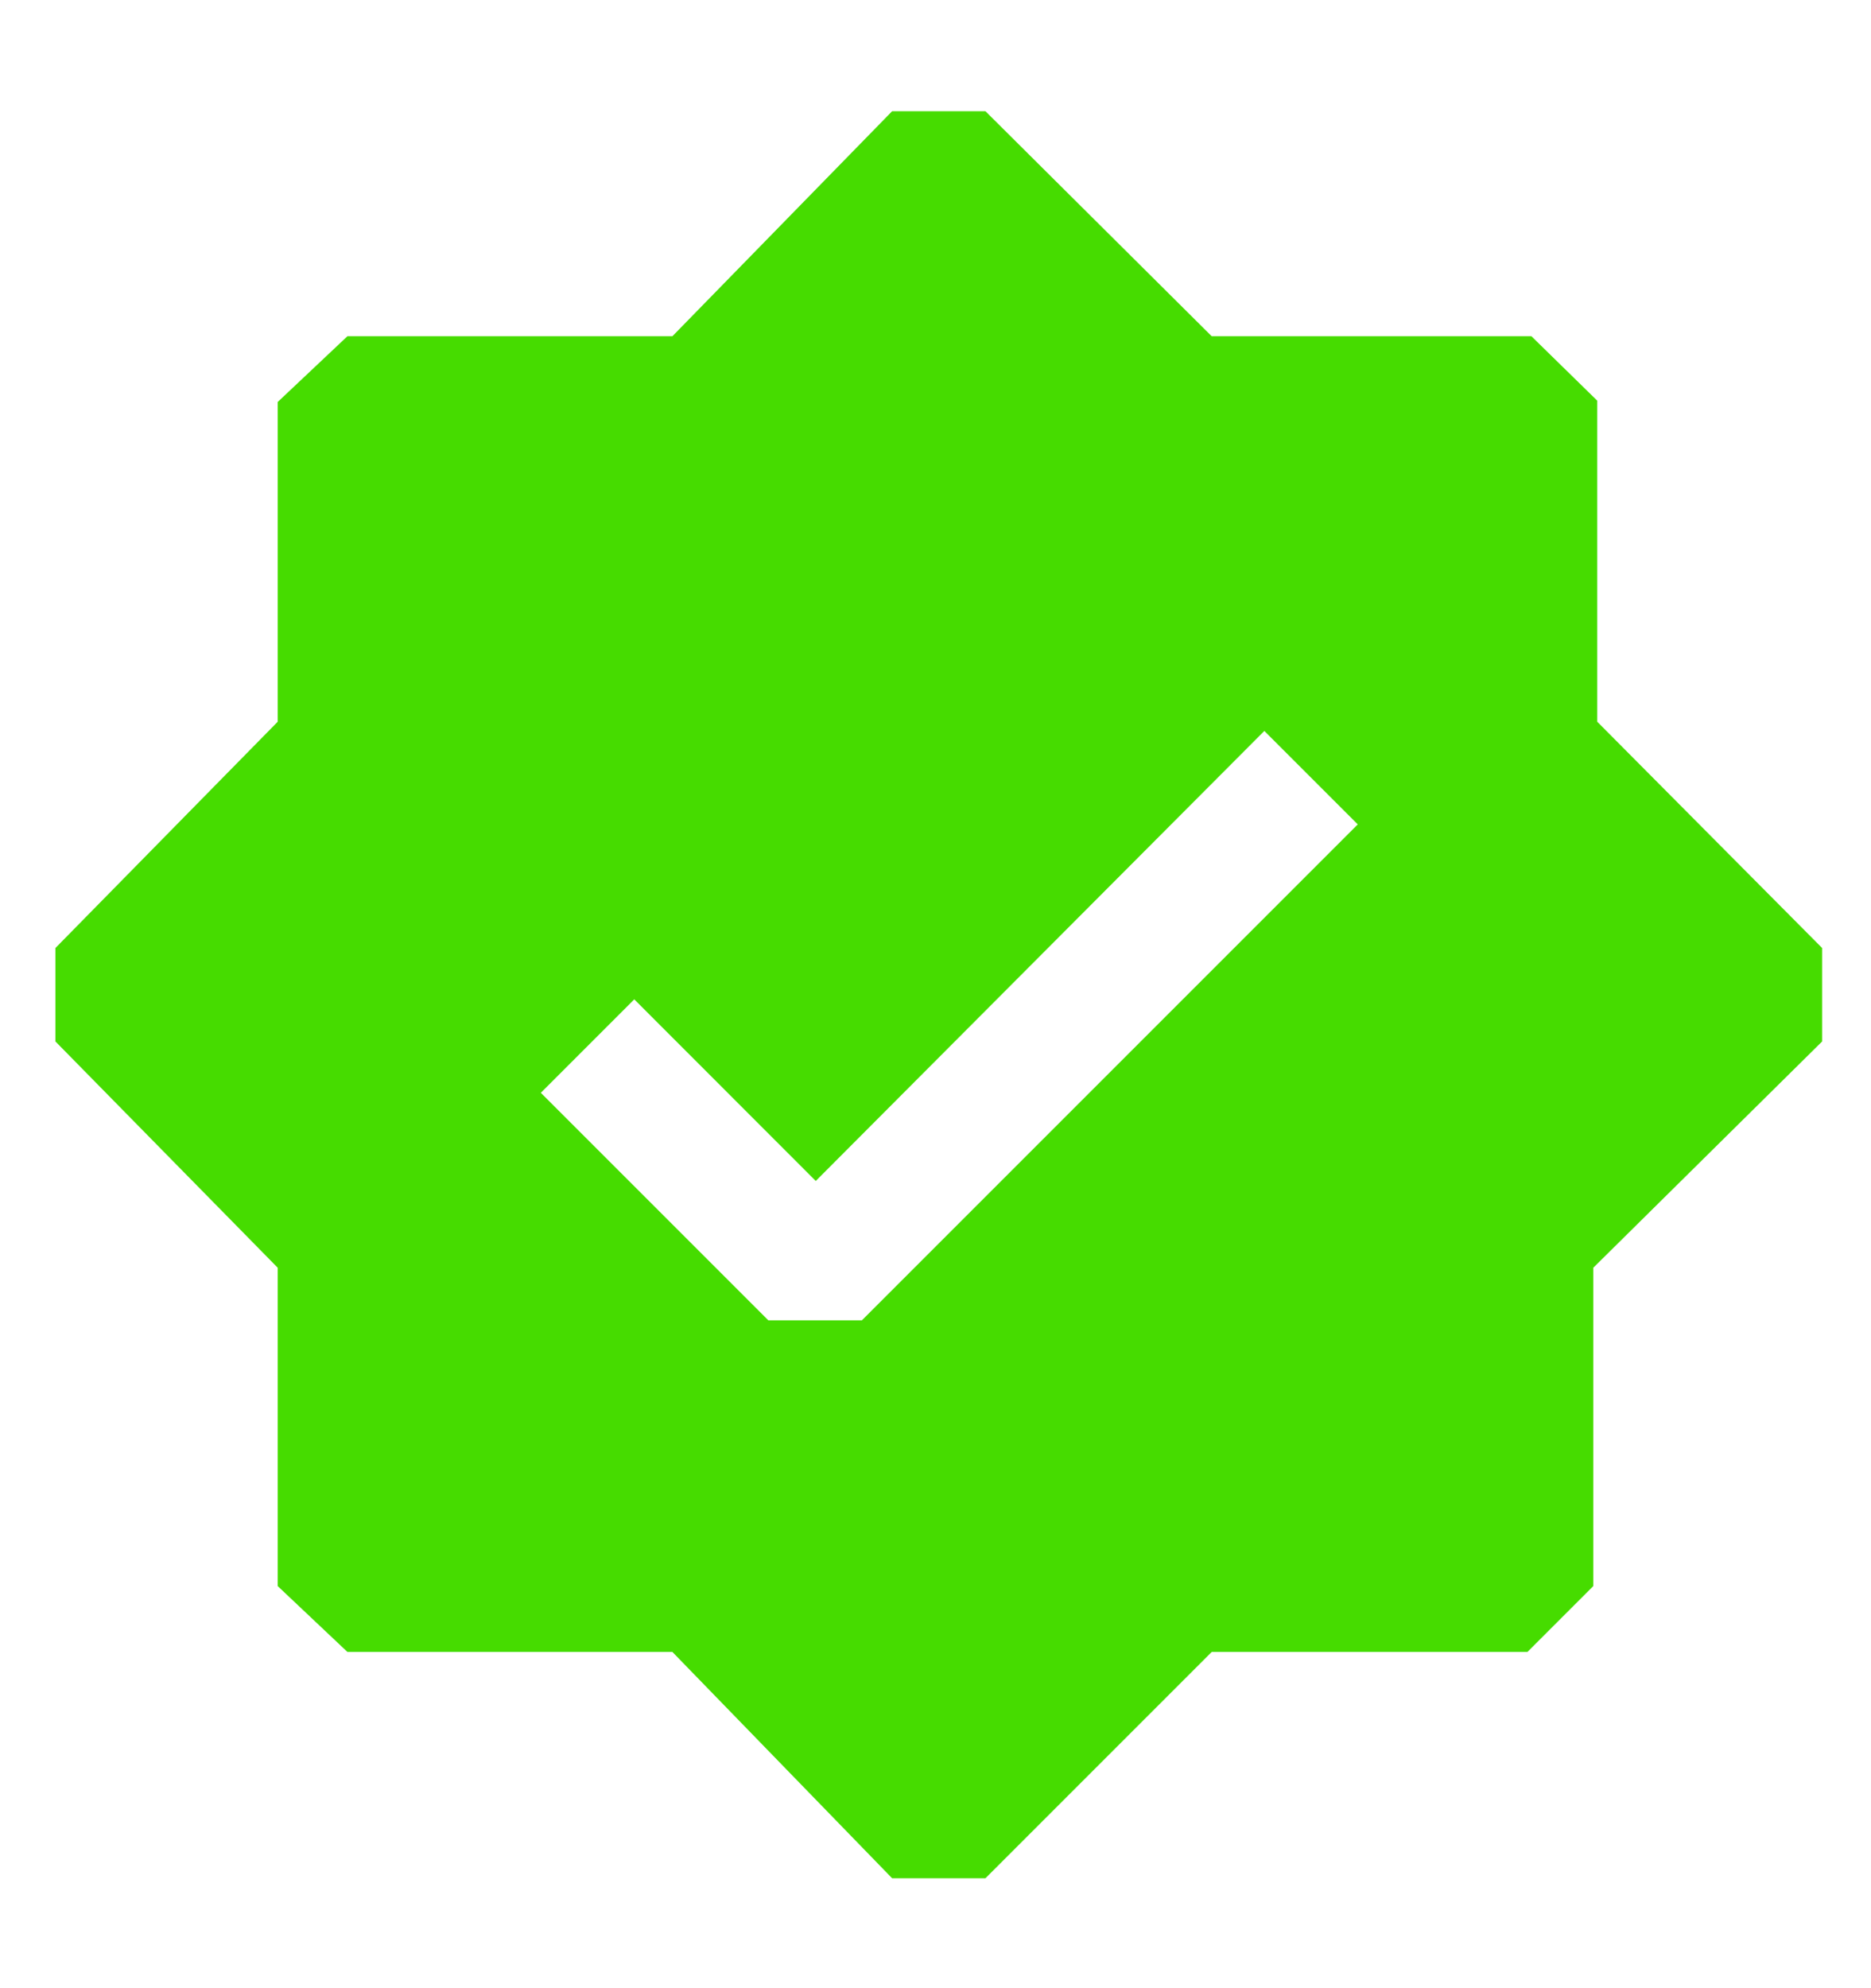<svg width="16" height="17" viewBox="0 0 16 17" fill="none" xmlns="http://www.w3.org/2000/svg">
<path d="M8.427 16.06H7.629L5.75 14.125H2.971L2.375 13.562V10.84L0.474 8.905V8.106L2.375 6.171V3.437L2.971 2.875H5.75L7.629 0.951H8.427L10.362 2.875H13.096L13.659 3.426V6.171L15.582 8.106V8.905L13.625 10.84V13.562L13.062 14.125H10.362L8.427 16.06V16.06ZM6.571 11.29H7.37L11.611 7.049L10.812 6.25L6.976 10.098L5.424 8.545L4.625 9.344L6.571 11.29Z" fill="#46DC00"/>
</svg>
